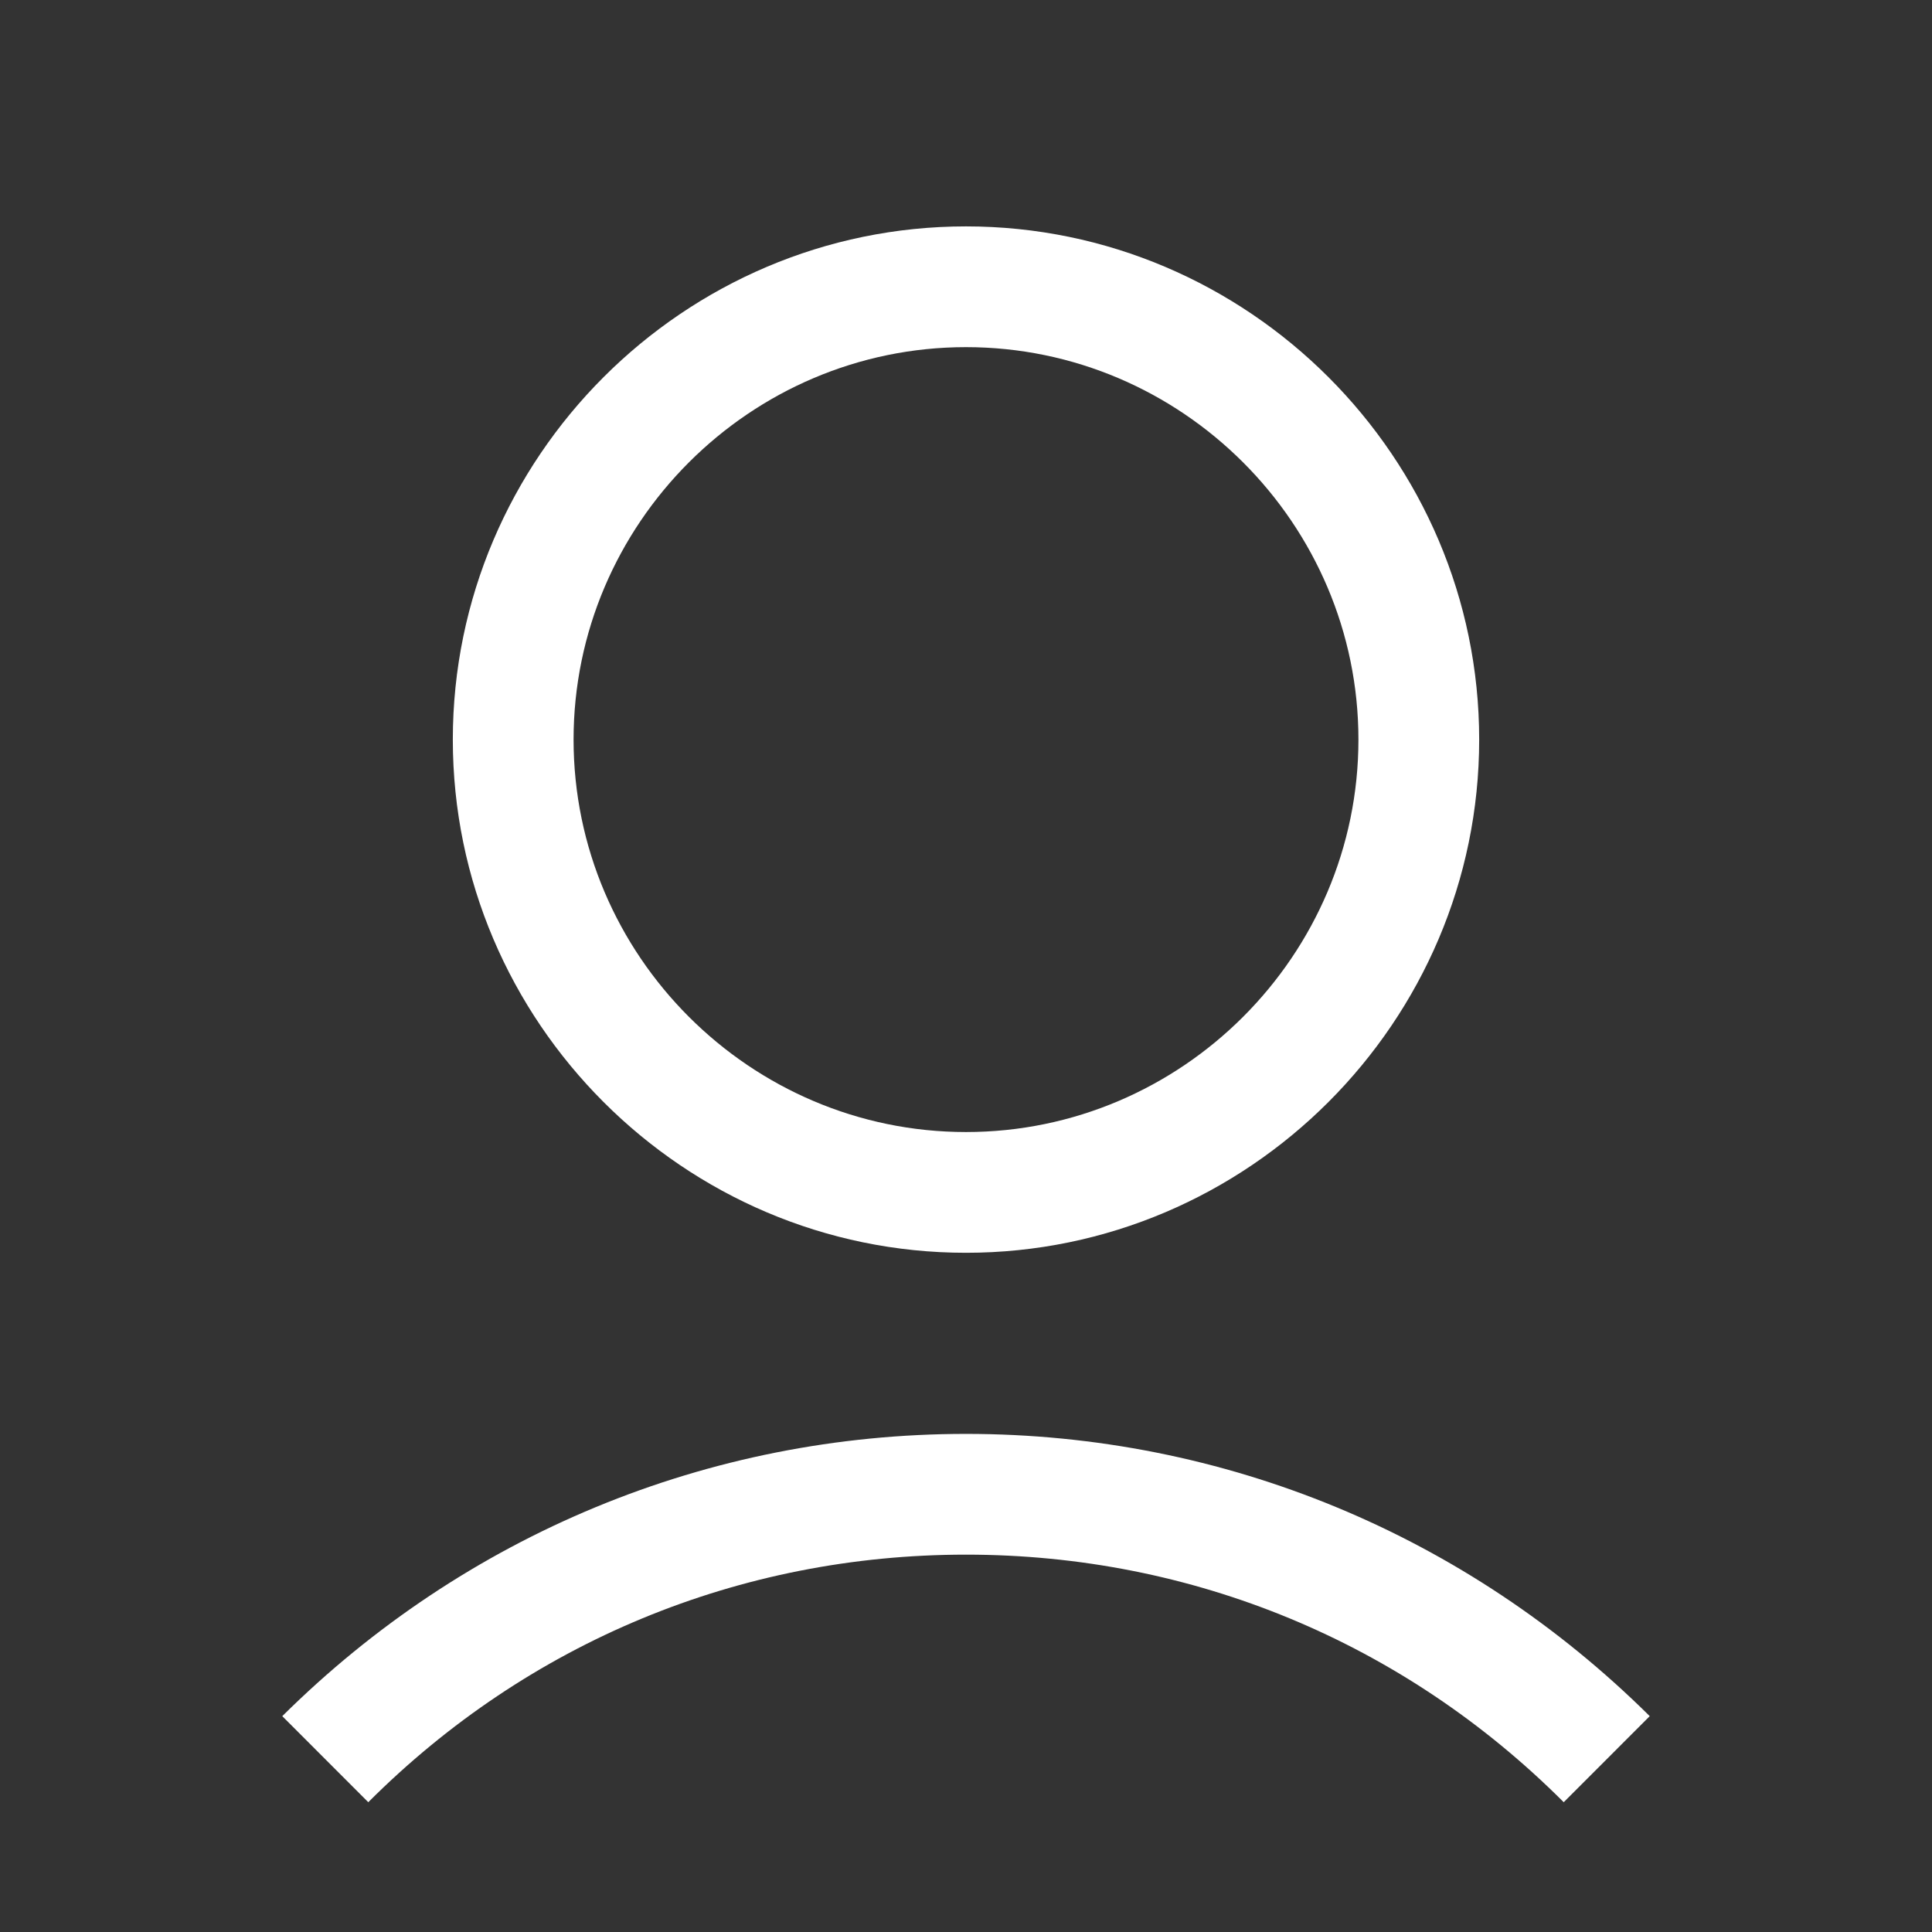 <svg width="50" height="50" viewBox="0 0 50 50" fill="none" xmlns="http://www.w3.org/2000/svg">
    <rect x="0" y="0" width="50" height="50" fill="#333333" stroke="none"/>
    <path d="M11.719 19.141C11.719 26.445 17.695 32.422 25 32.422C32.305 32.422 38.281 26.445 38.281 19.141C38.281 11.836 32.305 5.859 25 5.859C17.695 5.859 11.719 11.836 11.719 19.141ZM35.156 19.141C35.156 24.727 30.586 29.297 25 29.297C19.414 29.297 14.844 24.727 14.844 19.141C14.844 13.555 19.414 8.984 25 8.984C30.586 8.984 35.156 13.555 35.156 19.141Z" fill="white"/>
    <path d="M9.531 46.641C13.672 42.5 19.141 40.234 25 40.234C30.859 40.234 36.328 42.5 40.469 46.641L42.695 44.414C37.969 39.727 31.68 37.109 25 37.109C18.32 37.109 12.031 39.727 7.305 44.414L9.531 46.641Z" fill="white"/>
</svg>
